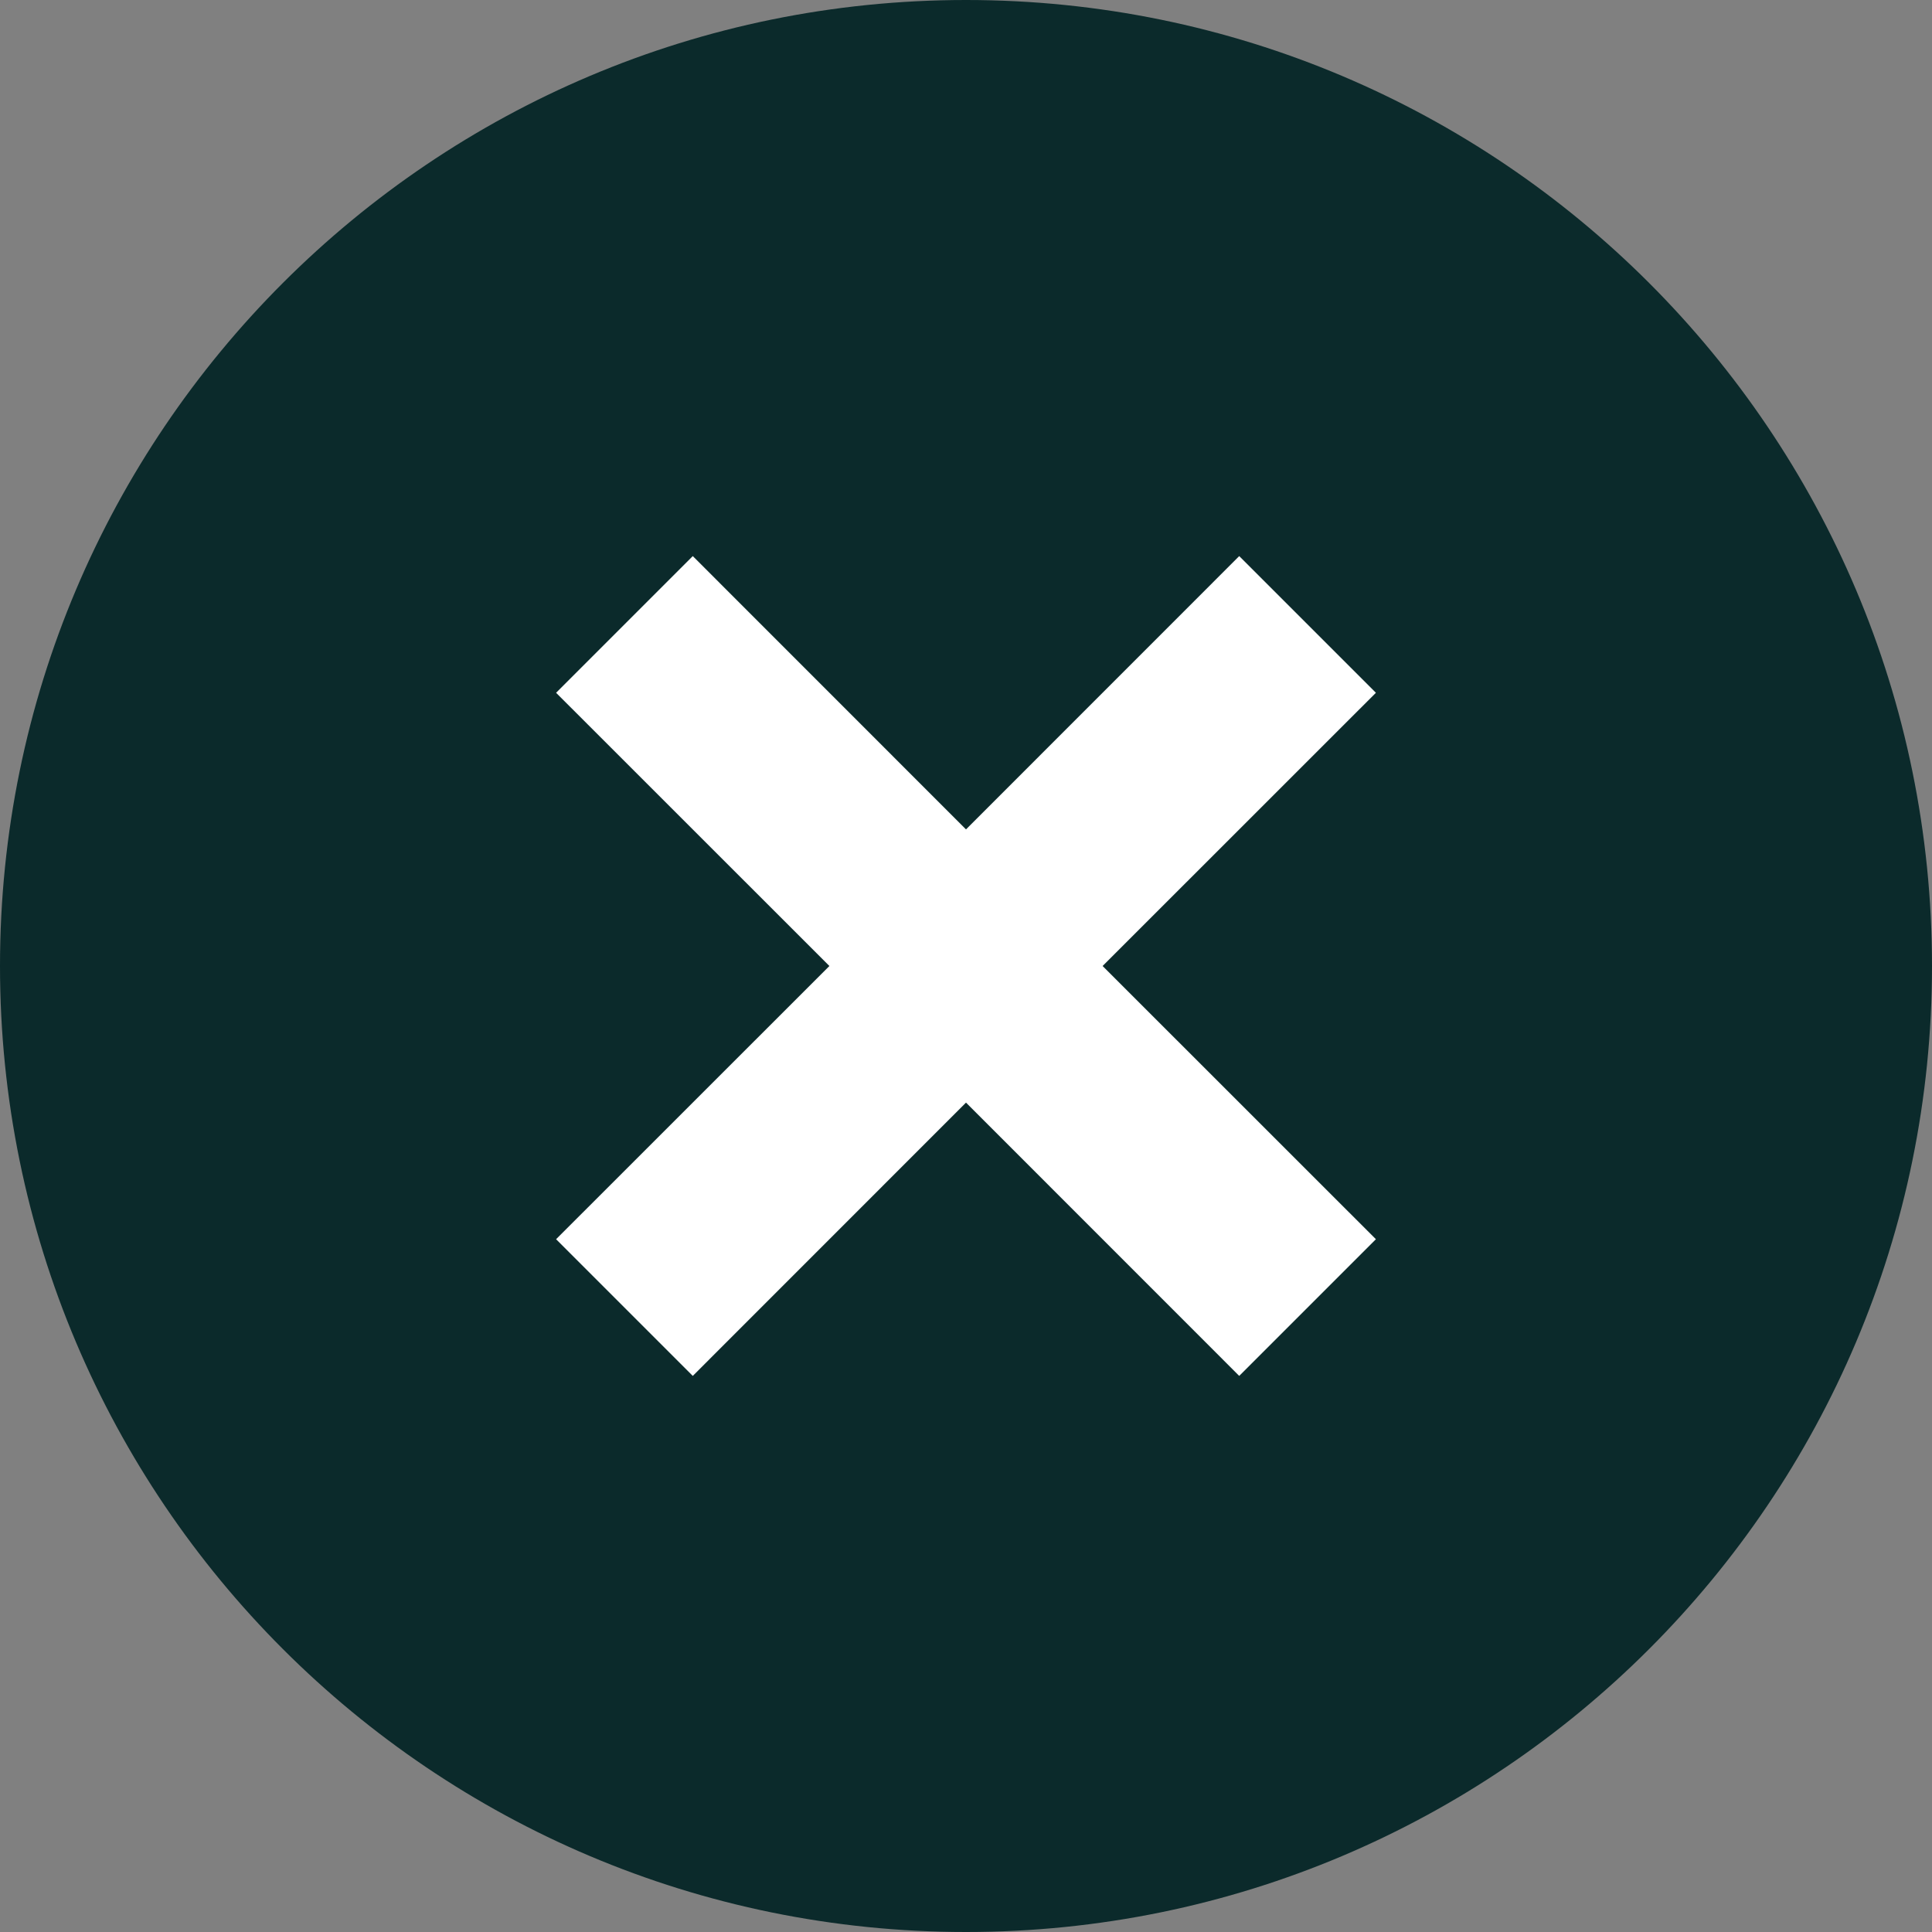 <svg width="24" height="24" viewBox="0 0 24 24" fill="none" xmlns="http://www.w3.org/2000/svg">
<rect x="0" y="0" width="24" height="24" fill="#808080" stroke="none"/>
<circle cx="12" cy="12" r="8" fill="white"/>
<path d="M12 24C5.372 24 0 18.628 0 12C0 5.372 5.372 0 12 0C18.628 0 24 5.372 24 12C24 18.628 18.628 24 12 24ZM12 10.303L8.606 6.908L6.908 8.606L10.303 12L6.908 15.394L8.606 17.092L12 13.697L15.394 17.092L17.092 15.394L13.697 12L17.092 8.606L15.394 6.908L12 10.303Z" fill="#0B2A2B"/>
</svg>

